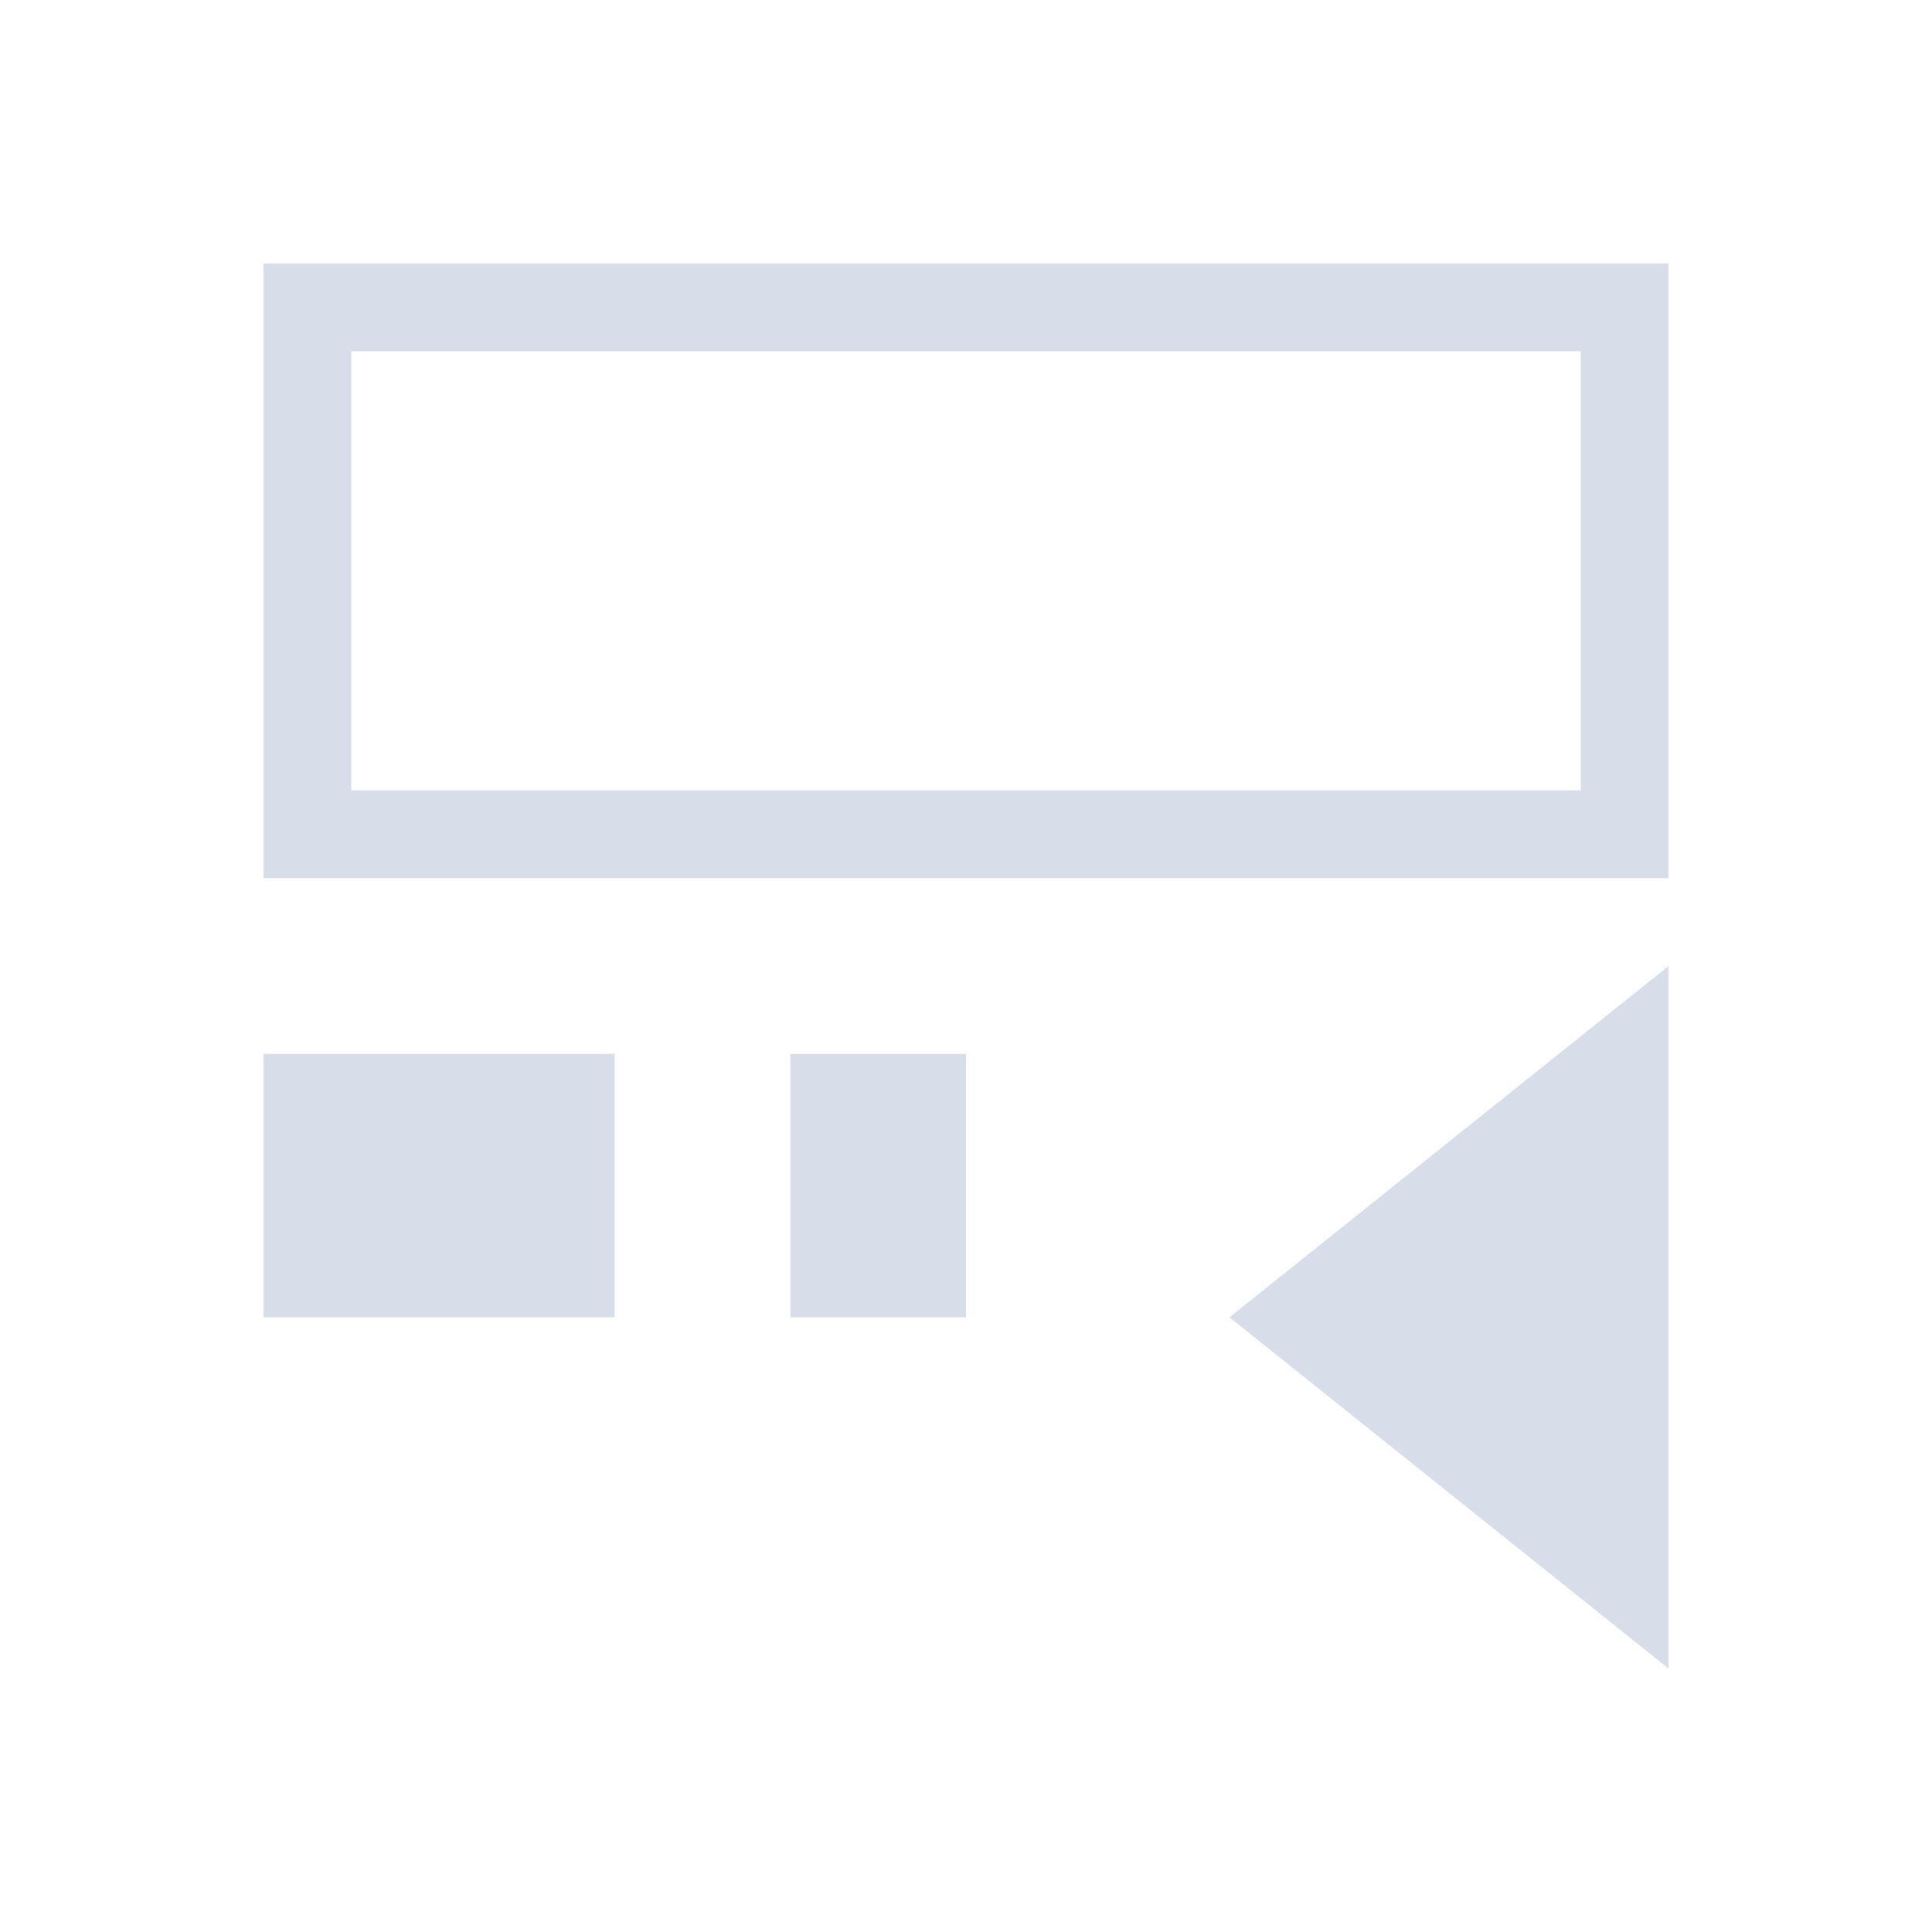 <svg viewBox="0 0 22 22" xmlns="http://www.w3.org/2000/svg">
 <defs>
  <style type="text/css">.ColorScheme-Text {
        color:#d8dee9;
      }</style>
 </defs>
 <path class="ColorScheme-Text" d="m3 3v6 1h15 1v-6-1h-1-14-1zm1 1h14v5h-14v-5zm15 7-5 4 5 4v-8zm-16 1v3h4v-3h-4zm6 0v3h2v-3h-2z" fill="currentColor"/>
</svg>
